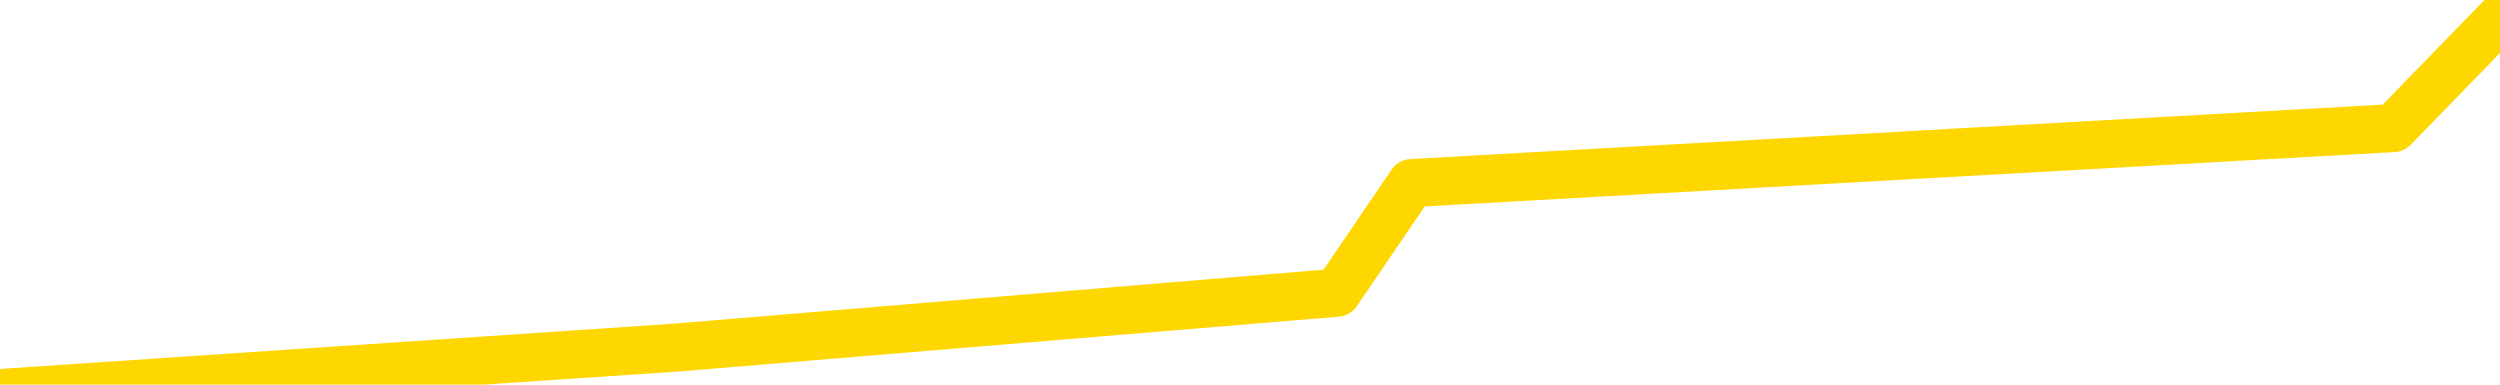 <svg xmlns="http://www.w3.org/2000/svg" version="1.1" viewBox="0 0 6500 1000">
	<path fill="none" stroke="gold" stroke-width="125" stroke-linecap="round" stroke-linejoin="round" d="M0 92059  L-373508 92059 L-370904 91917 L-369236 91774 L-350907 91489 L-350736 91203 L-343579 90918 L-343546 90918 L-330115 90776 L-327193 90918 L-313852 90490 L-309683 89920 L-308523 89206 L-307904 88493 L-305892 88065 L-302120 87780 L-301520 87495 L-301191 87209 L-300978 86924 L-300437 86639 L-299199 85497 L-298020 84356 L-295155 83215 L-294633 82074 L-289778 81788 L-286840 81503 L-286797 81218 L-286489 80932 L-286237 80647 L-283642 80362 L-279387 80362 L-279369 80362 L-278132 80362 L-276254 80362 L-274301 80077 L-273353 79791 L-273082 79506 L-272772 79363 L-272674 79221 L-271844 79221 L-269813 79363 L-269523 78079 L-267376 77509 L-267221 76653 L-263564 75797 L-263313 76225 L-263215 76082 L-262698 76510 L-260547 77223 L-259618 77937 L-258092 78650 L-256852 78650 L-255306 78507 L-252344 78222 L-251222 77937 L-250913 77651 L-249702 77509 L-246695 79078 L-246675 78935 L-246328 78793 L-246115 78650 L-245989 76653 L-245747 76368 L-245709 76082 L-245690 75797 L-245670 75512 L-245611 75226 L-245553 74941 L-245535 74656 L-245092 74370 L-243852 74085 L-242306 73800 L-238919 73514 L-233193 73372 L-232991 73229 L-231355 73087 L-229633 72944 L-228201 72801 L-227969 72659 L-227253 72516 L-221121 72373 L-220753 72088 L-220599 71803 L-220021 71517 L-219728 71232 L-218761 70947 L-218451 70661 L-217852 70376 L-216246 70376 L-215511 70376 L-215201 70519 L-214433 70519 L-212397 70233 L-211971 69948 L-211159 69805 L-203730 69520 L-203207 69235 L-203034 68950 L-202299 68664 L-200731 68379 L-200325 68236 L-198100 67951 L-197152 67808 L-196727 67666 L-196397 67666 L-195353 67523 L-193245 67238 L-192993 66952 L-192374 66667 L-191561 66524 L-189453 66239 L-189405 65954 L-187477 65669 L-187151 65383 L-187016 65098 L-186513 64955 L-185100 64670 L-184597 64099 L-184075 63671 L-180516 63101 L-179781 62530 L-177356 62530 L-176067 62245 L-175660 62102 L-172507 62102 L-172352 62102 L-172332 62245 L-171965 62245 L-170707 62388 L-169992 62530 L-169102 62530 L-168695 62530 L-167767 62530 L-166658 62388 L-166355 62958 L-160106 63243 L-159159 63529 L-157532 63814 L-157031 63957 L-153355 64099 L-152523 64242 L-148570 64385 L-147158 63957 L-144668 63671 L-143992 63386 L-143953 63243 L-143082 63243 L-139871 63101 L-137008 62958 L-136040 62815 L-134919 62530 L-134900 62245 L-133275 61960 L-132811 61532 L-132719 61389 L-126349 61246 L-125401 61104 L-122944 60961 L-122071 60676 L-120835 60533 L-118834 60390 L-118437 60105 L-117000 59820 L-114974 59677 L-114761 59392 L-113581 59249 L-112072 59106 L-112052 58964 L-110040 58821 L-109171 58536 L-108300 58393 L-107715 58108 L-107178 57823 L-106520 57537 L-105282 57252 L-104721 57109 L-103540 56967 L-102303 56824 L-102264 56681 L-101877 56539 L-101335 56253 L-100562 56111 L-99439 55968 L-97350 55683 L-97017 55398 L-96731 55112 L-95803 54970 L-95319 54684 L-94584 54542 L-90953 54399 L-89825 54256 L-89670 54114 L-88644 53828 L-84930 53686 L-83712 53400 L-81894 53115 L-79108 52972 L-78547 52687 L-74659 52687 L-72182 52544 L-70847 52544 L-70344 52402 L-69861 52259 L-67171 52259 L-63400 52259 L-60943 52259 L-59763 52259 L-59124 52116 L-56764 51831 L-56687 51689 L-55639 51546 L-55546 51261 L-55043 51261 L-54597 51261 L-54540 51261 L-54326 51261 L-51366 50975 L-48659 50833 L-48504 50690 L-44983 50547 L-44460 50262 L-43493 49977 L-43144 49834 L-42100 49549 L-41172 49263 L-40746 49121 L-39237 49121 L-38270 48978 L-38251 48835 L-36355 38422 L-36239 27723 L-36191 17166 L-36167 6610 L-33163 6467 L-31132 6182 L-29371 6039 L-29004 5897 L-28558 5611 L-28191 5469 L-27778 5184 L-25793 5041 L-25579 5041 L-25424 4898 L-23819 4898 L-22697 4756 L-21749 4613 L-20492 4328 L-18847 4185 L-17668 3900 L-11078 3757 L-11032 3614 L-10626 3472 L-9581 3329 L-9445 3186 L-7763 2901 L-7743 2758 L-6406 2473 L-5170 2330 L-5016 2188 L-4642 1902 L-4436 1760 L-4126 1617 L-3352 1332 L-1031 1189 L-373 1047 L1754 904 L3476 761 L3670 476 L6223 333 L6500 48" />
</svg>
